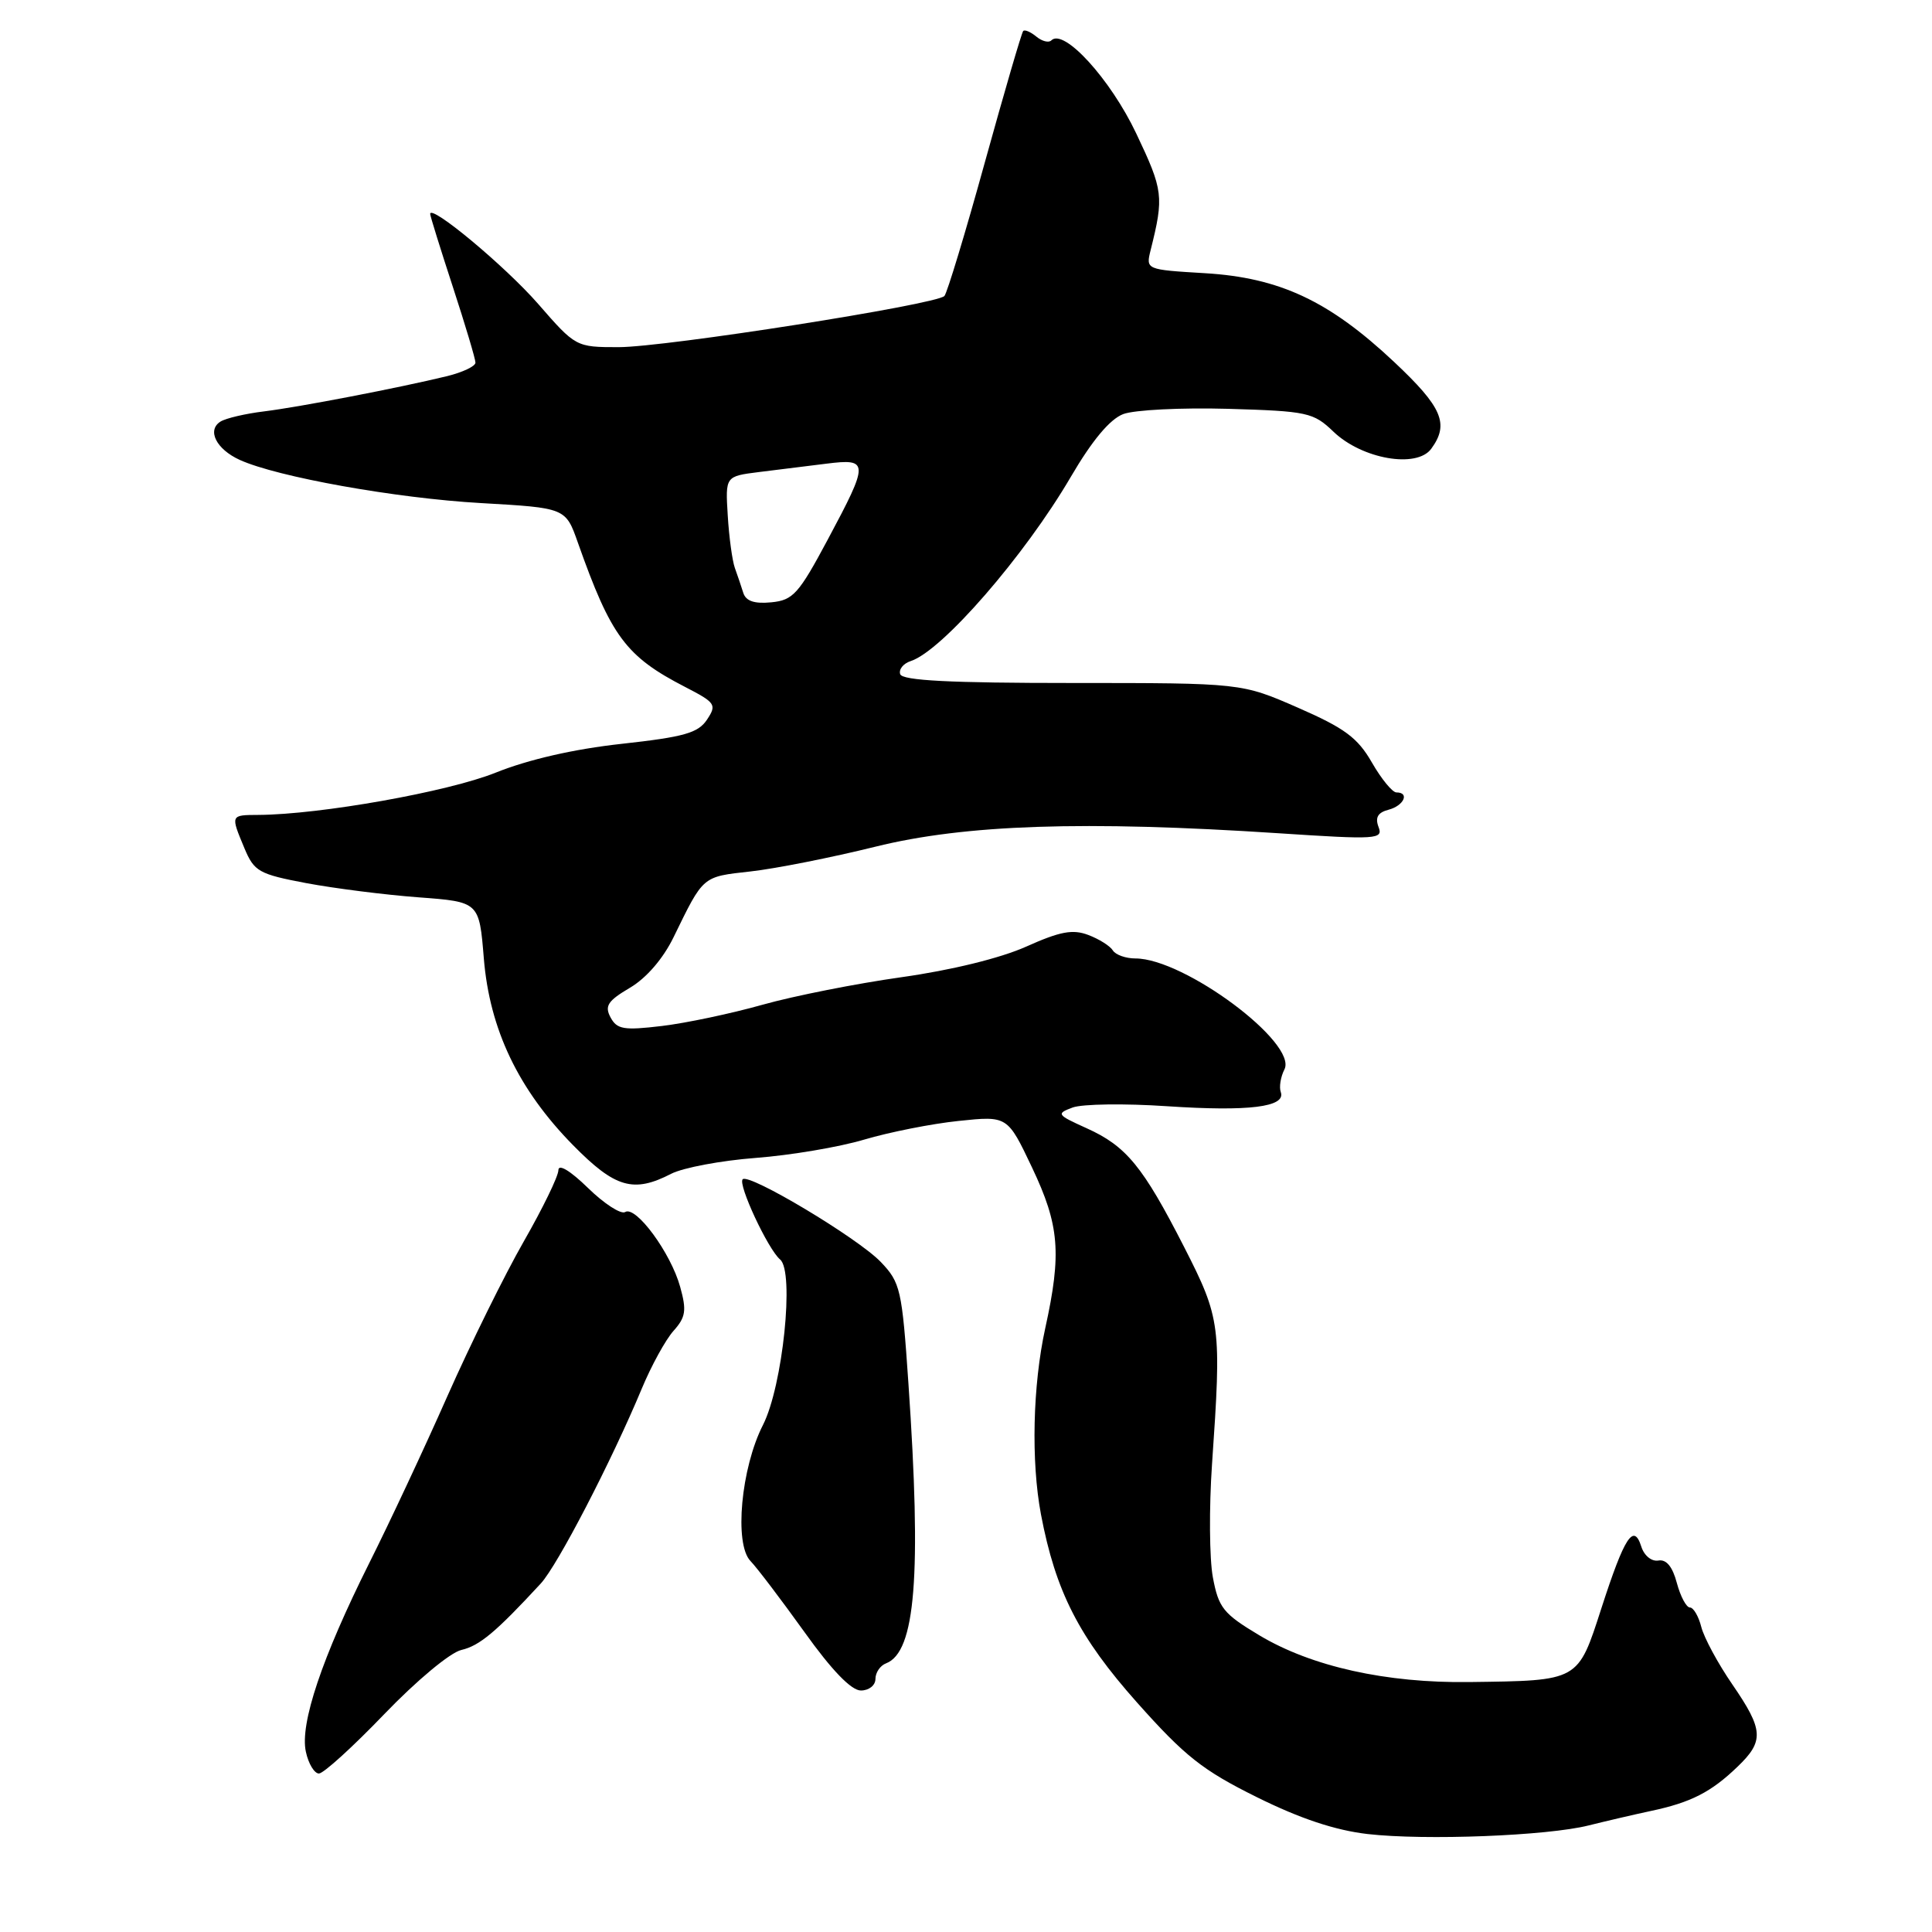 <?xml version="1.0" encoding="UTF-8" standalone="no"?>
<!DOCTYPE svg PUBLIC "-//W3C//DTD SVG 1.1//EN" "http://www.w3.org/Graphics/SVG/1.1/DTD/svg11.dtd" >
<svg xmlns="http://www.w3.org/2000/svg" xmlns:xlink="http://www.w3.org/1999/xlink" version="1.1" viewBox="0 0 256 256">
 <g >
 <path fill="currentColor"
d=" M 210.50 241.88 C 212.70 241.33 216.42 240.46 218.76 239.96 C 224.05 238.84 226.73 237.47 230.22 234.11 C 233.78 230.70 233.69 229.23 229.54 223.19 C 227.64 220.43 225.79 217.00 225.43 215.58 C 225.07 214.16 224.39 213.00 223.92 213.00 C 223.45 213.00 222.67 211.54 222.19 209.75 C 221.62 207.59 220.80 206.59 219.74 206.78 C 218.84 206.93 217.86 206.13 217.48 204.93 C 216.47 201.76 215.26 203.62 212.20 213.08 C 209.05 222.82 209.30 222.69 194.70 222.88 C 183.68 223.03 173.80 220.83 166.89 216.70 C 162.08 213.82 161.47 213.05 160.71 209.00 C 160.25 206.53 160.20 199.78 160.60 194.00 C 161.87 175.69 161.75 174.74 156.90 165.23 C 151.44 154.55 149.24 151.86 143.97 149.49 C 140.03 147.71 139.93 147.57 142.13 146.75 C 143.41 146.28 149.04 146.20 154.64 146.58 C 165.48 147.30 170.42 146.69 169.71 144.71 C 169.47 144.05 169.69 142.69 170.19 141.71 C 171.99 138.22 156.92 127.00 150.45 127.00 C 149.17 127.00 147.82 126.52 147.46 125.94 C 147.10 125.35 145.64 124.43 144.21 123.89 C 142.14 123.10 140.46 123.42 135.98 125.43 C 132.56 126.96 126.08 128.55 119.48 129.48 C 113.50 130.32 105.21 131.96 101.05 133.13 C 96.90 134.30 90.89 135.57 87.69 135.95 C 82.66 136.55 81.75 136.40 80.90 134.81 C 80.09 133.30 80.53 132.62 83.46 130.89 C 85.64 129.61 87.86 127.04 89.25 124.19 C 93.25 115.99 93.01 116.19 99.46 115.47 C 102.78 115.10 110.22 113.62 116.00 112.19 C 127.86 109.25 143.64 108.72 169.42 110.41 C 182.48 111.27 183.30 111.21 182.66 109.57 C 182.19 108.32 182.57 107.66 184.00 107.29 C 186.02 106.76 186.82 105.00 185.03 105.00 C 184.50 105.00 183.03 103.21 181.78 101.03 C 179.90 97.76 178.18 96.48 172.00 93.78 C 164.50 90.50 164.50 90.50 142.08 90.50 C 125.91 90.50 119.56 90.18 119.28 89.33 C 119.07 88.69 119.70 87.91 120.69 87.59 C 124.82 86.25 135.76 73.66 141.88 63.20 C 144.71 58.36 147.06 55.55 148.83 54.87 C 150.30 54.31 156.53 54.00 162.69 54.17 C 173.27 54.48 174.03 54.65 176.69 57.20 C 180.47 60.83 187.73 62.10 189.65 59.46 C 192.06 56.17 191.11 53.96 184.75 47.98 C 176.13 39.87 169.55 36.79 159.66 36.20 C 151.82 35.73 151.82 35.73 152.47 33.12 C 154.24 26.03 154.14 25.23 150.56 17.69 C 147.14 10.48 140.96 3.70 139.31 5.35 C 138.97 5.70 138.07 5.47 137.32 4.85 C 136.57 4.23 135.78 3.89 135.58 4.11 C 135.37 4.32 133.09 12.15 130.50 21.50 C 127.92 30.85 125.50 38.82 125.14 39.22 C 124.07 40.36 88.18 46.00 81.96 46.00 C 76.32 46.00 76.28 45.98 71.29 40.25 C 66.94 35.27 57.00 26.99 57.00 28.35 C 57.00 28.61 58.35 32.95 60.00 38.00 C 61.65 43.05 63.00 47.57 63.00 48.05 C 63.00 48.53 61.31 49.33 59.25 49.84 C 52.82 51.40 39.70 53.93 35.00 54.51 C 32.52 54.81 29.92 55.42 29.22 55.86 C 27.39 57.00 28.65 59.52 31.77 60.94 C 36.74 63.20 52.45 66.02 63.73 66.66 C 74.95 67.30 74.95 67.30 76.57 71.90 C 80.97 84.34 82.93 86.98 90.79 91.03 C 94.82 93.11 95.00 93.37 93.68 95.36 C 92.50 97.13 90.64 97.65 82.39 98.56 C 76.08 99.25 70.03 100.63 65.68 102.38 C 59.36 104.92 42.45 107.93 34.25 107.98 C 30.52 108.00 30.54 107.96 32.39 112.40 C 33.68 115.48 34.30 115.83 40.59 117.02 C 44.33 117.72 51.02 118.57 55.45 118.90 C 63.50 119.50 63.50 119.50 64.11 127.00 C 64.88 136.40 68.69 144.38 75.94 151.75 C 81.51 157.41 83.94 158.11 88.94 155.53 C 90.50 154.73 95.54 153.78 100.14 153.43 C 104.74 153.08 111.21 151.99 114.52 151.00 C 117.83 150.02 123.45 148.90 127.02 148.53 C 133.50 147.85 133.50 147.85 136.75 154.70 C 140.38 162.35 140.69 166.05 138.50 176.00 C 136.84 183.56 136.61 193.64 137.93 200.65 C 139.87 210.88 142.96 216.93 150.67 225.60 C 157.01 232.72 159.35 234.57 166.53 238.13 C 172.30 240.99 176.92 242.52 181.22 243.02 C 188.85 243.89 205.02 243.26 210.50 241.88 Z  M 50.93 227.12 C 55.20 222.68 59.65 218.97 61.13 218.63 C 63.55 218.07 65.72 216.25 71.65 209.83 C 73.88 207.42 81.04 193.60 85.04 184.00 C 86.30 180.97 88.19 177.53 89.24 176.35 C 90.86 174.54 91.00 173.65 90.13 170.53 C 88.90 166.04 84.26 159.72 82.84 160.60 C 82.28 160.94 80.06 159.51 77.91 157.41 C 75.56 155.12 74.00 154.18 73.99 155.05 C 73.99 155.85 71.92 160.10 69.40 164.50 C 66.88 168.90 62.33 178.12 59.28 185.00 C 56.24 191.88 51.58 201.83 48.92 207.13 C 42.67 219.63 39.71 228.42 40.53 232.12 C 40.87 233.71 41.66 235.00 42.26 235.00 C 42.87 235.00 46.77 231.45 50.93 227.12 Z  M 116.00 222.47 C 116.00 221.63 116.63 220.69 117.41 220.40 C 121.31 218.90 122.12 208.77 120.37 183.30 C 119.52 170.82 119.31 169.94 116.70 167.21 C 113.67 164.05 99.25 155.42 98.41 156.26 C 97.74 156.92 101.78 165.57 103.37 166.89 C 105.29 168.49 103.72 183.66 101.10 188.81 C 98.19 194.51 97.26 204.58 99.44 206.84 C 100.32 207.75 103.53 211.99 106.59 216.25 C 110.22 221.33 112.80 224.00 114.07 224.00 C 115.14 224.00 116.00 223.32 116.00 222.47 Z  M 98.49 78.56 C 98.22 77.70 97.72 76.21 97.37 75.25 C 97.03 74.29 96.60 71.16 96.43 68.30 C 96.11 63.11 96.11 63.11 100.56 62.55 C 103.00 62.25 107.03 61.75 109.50 61.44 C 115.17 60.73 115.18 61.22 109.68 71.50 C 105.83 78.70 105.09 79.53 102.20 79.81 C 99.96 80.03 98.84 79.65 98.49 78.56 Z "/>
</g>
</svg>